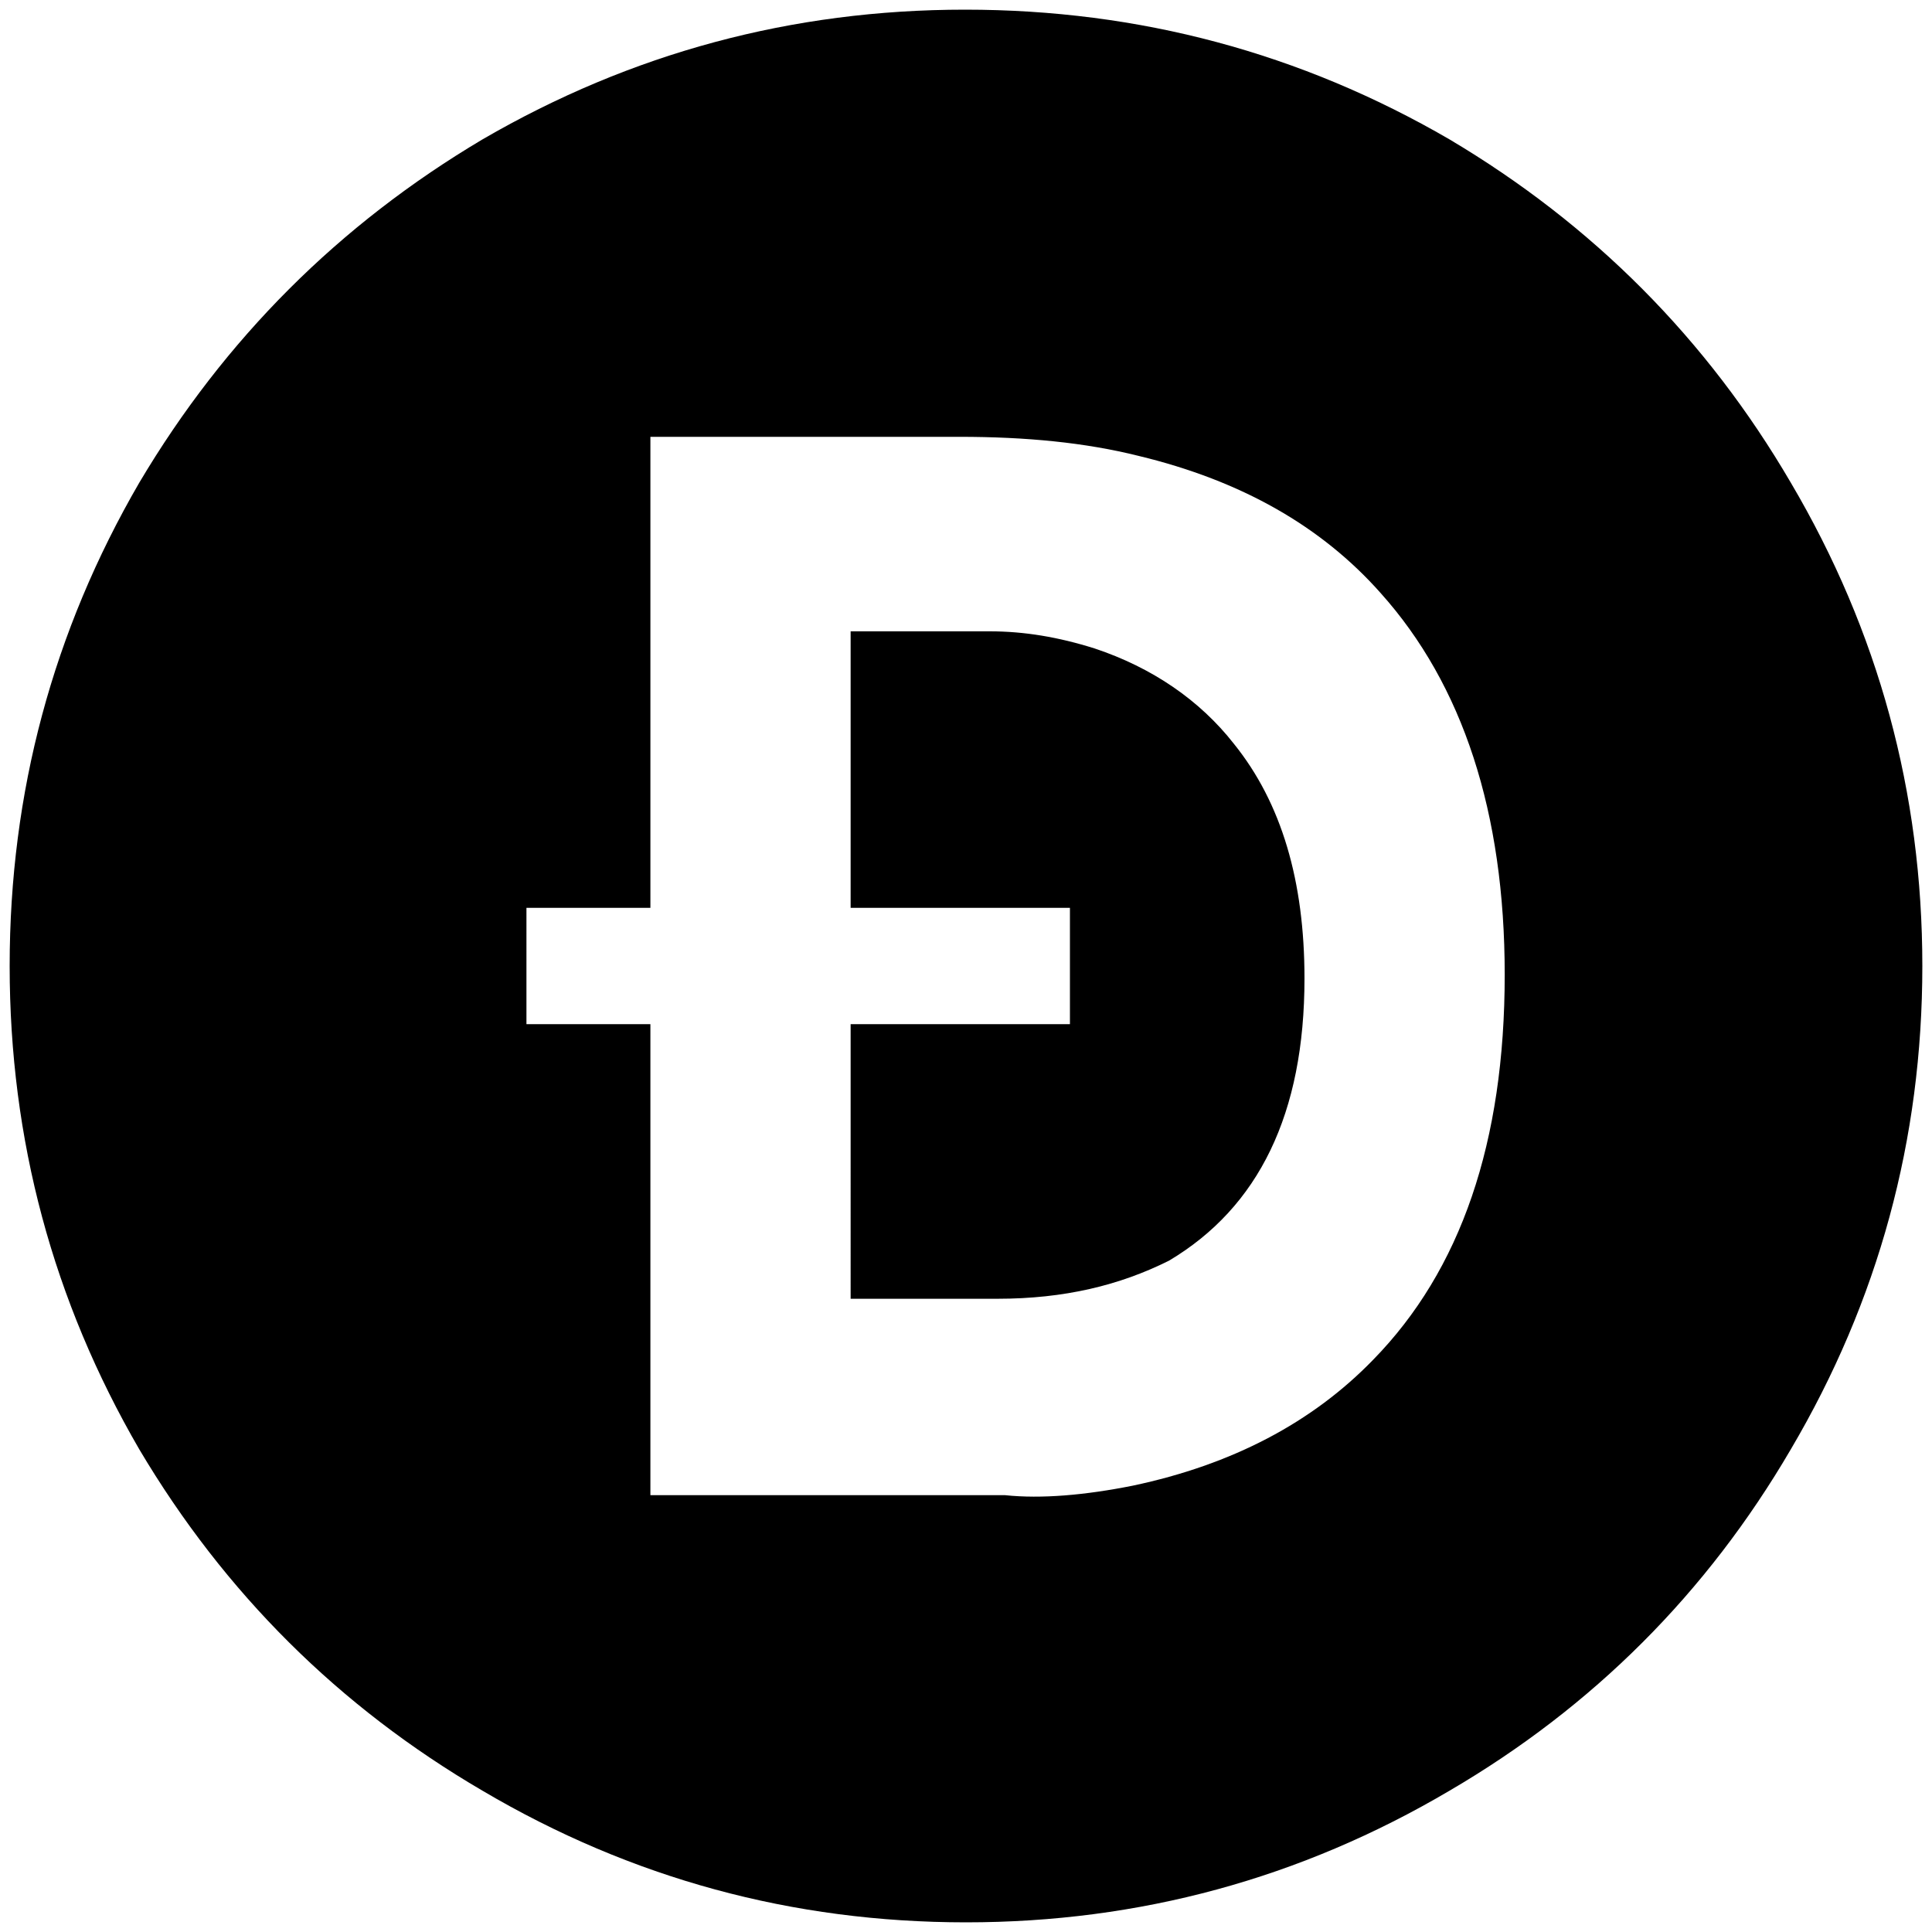 <svg xmlns="http://www.w3.org/2000/svg" viewBox="0 0 1000 1000"><path d="M566.625 335.658c29.611 9.87 54.287 26.65 72.054 49.352 24.676 30.598 36.52 71.067 36.52 121.406 0 70.08-23.689 118.444-70.08 146.081-25.662 12.832-54.286 19.741-88.833 19.741h-76.002V530.105h113.51v-60.21h-113.51v-143.12h72.054c17.767 0 35.533 2.96 54.287 8.883zM5 500c0-89.82 22.406-173.225 67.119-250.214 44.12-74.324 103.343-133.547 177.667-177.667C326.775 27.406 409.982 5 499.506 5c90.117 0 173.72 22.406 250.708 67.119 74.324 44.12 133.25 103.343 176.68 177.667C972.298 326.775 995 410.179 995 500c0 89.82-22.702 173.225-68.106 250.214-43.43 74.324-102.356 133.25-176.68 176.68C673.225 972.298 589.821 995 500 995c-89.82 0-173.225-22.702-250.214-68.106-74.324-43.43-133.547-102.356-177.667-176.68C27.406 673.225 5 589.82 5 500zm267.488 30.105h64.157v243.798h183.59c18.753 1.974 41.455 0 66.13-4.935 51.327-10.857 92.783-32.572 124.368-65.145 45.404-46.39 68.105-112.522 68.105-199.381 0-83.899-21.714-150.03-64.157-197.408-30.598-34.546-72.054-58.235-125.354-71.067-27.637-6.91-58.235-9.87-92.782-9.87h-159.9v243.798h-64.157z"/></svg>
